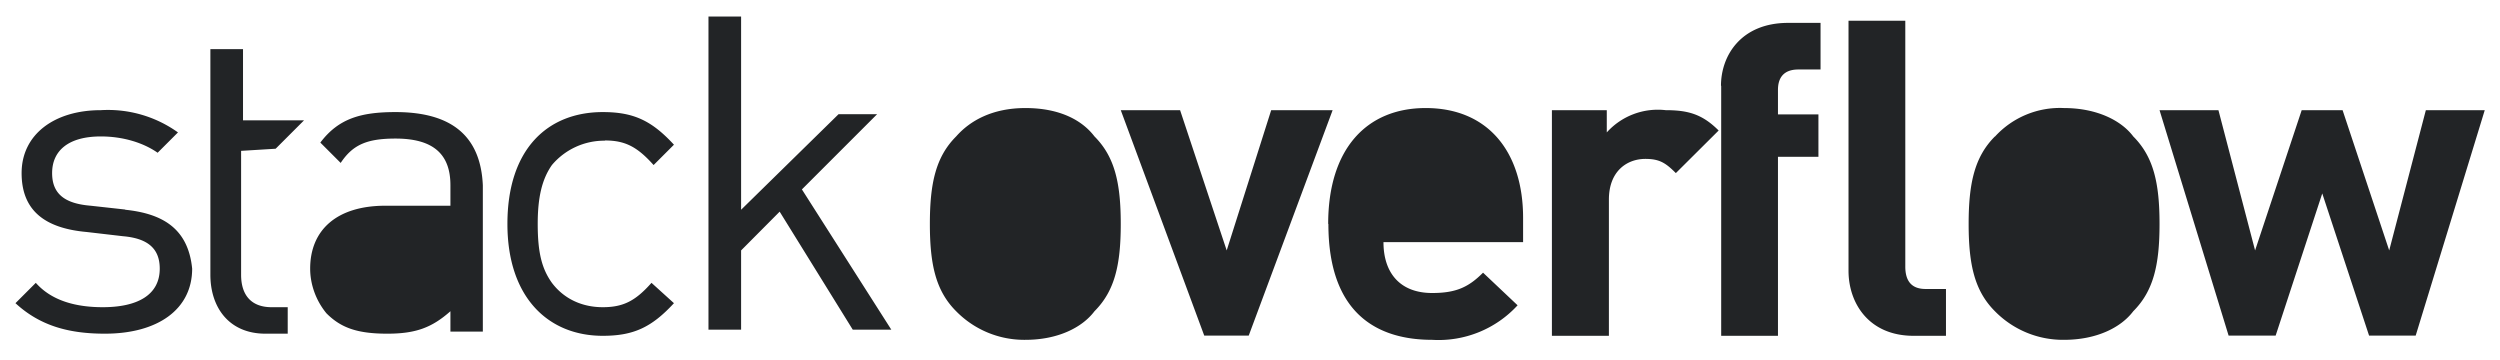 <svg aria-hidden="true" class="svg-icon iconLogoWordmark" width="118" height="17" viewBox="0 0 118 17"><path d="M39.58 5.39h1.82l-3.55 3.55 4.22 6.62h-1.82L36.8 9.99l-1.82 1.83v3.74h-1.54V.78h1.54V9.9l4.6-4.51zM5.91 9.89l-1.63-.18c-1.25-.1-1.82-.58-1.82-1.54 0-1.05.76-1.73 2.3-1.73 1.05 0 2.01.3 2.68.77l.96-.96A5.67 5.67 0 0 0 4.76 5.2c-2.2 0-3.74 1.15-3.74 2.97 0 1.73 1.05 2.6 3.07 2.78l1.72.2c1.15.1 1.73.57 1.73 1.53 0 1.25-1.06 1.82-2.69 1.82-1.24 0-2.4-.29-3.16-1.15l-.96.96c1.15 1.06 2.5 1.44 4.22 1.44 2.5 0 4.12-1.15 4.12-3.07-.19-1.92-1.43-2.6-3.16-2.78zm12.76-4.6c-1.63 0-2.69.3-3.55 1.44l.96.96c.57-.86 1.24-1.15 2.59-1.15 1.82 0 2.59.77 2.59 2.2v.97h-3.07c-2.3 0-3.55 1.15-3.55 2.97 0 .77.29 1.53.77 2.11.67.67 1.43.96 2.87.96 1.35 0 2.11-.29 2.98-1.06v.96h1.53v-6.9c-.1-2.3-1.44-3.46-4.12-3.46zm2.1 8.44c.3-.28.49-.86.49-1.72l.1-1.15h-2.88c-1.54 0-2.3.67-2.3 1.82s.66 1.73 2.3 1.73c.86 0 1.63-.1 2.3-.68zm7.78-7.1c.96 0 1.53.3 2.3 1.16l.96-.96c-1.06-1.15-1.92-1.54-3.36-1.54-2.59 0-4.5 1.73-4.5 5.28 0 3.45 1.91 5.28 4.5 5.28 1.44 0 2.3-.39 3.36-1.54l-1.06-.96c-.76.86-1.34 1.15-2.3 1.15-.96 0-1.82-.38-2.4-1.15-.48-.67-.67-1.44-.67-2.78 0-1.25.2-2.11.67-2.78a3.23 3.23 0 0 1 2.5-1.15zM48.4 5.1c-1.54 0-2.6.58-3.27 1.34-.96.96-1.24 2.21-1.24 4.13s.28 3.16 1.24 4.12a4.5 4.5 0 0 0 3.27 1.35c1.53 0 2.68-.58 3.26-1.35.96-.96 1.24-2.2 1.24-4.12s-.28-3.17-1.24-4.13c-.58-.76-1.63-1.34-3.26-1.34zm0 8.44c.57 0 .95-.19 1.24-.48.58-.48.67-1.44.58-2.59 0-1.15 0-2.01-.58-2.59a1.66 1.66 0 0 0-1.24-.48c-.58 0-.96.2-1.25.48-.48.58-.58 1.44-.58 2.6 0 1.05 0 2 .58 2.58.29.3.67.48 1.25.48zM60 5.2l-2.1 6.62-2.2-6.62h-2.8l3.94 10.64h2.1L62.9 5.2h-2.88zm2.69 5.37c0-3.55 1.82-5.47 4.6-5.47 2.98 0 4.6 2.11 4.6 5.18v1.15H65.3c0 1.44.77 2.4 2.3 2.4 1.15 0 1.73-.29 2.4-.96l1.63 1.54a5.06 5.06 0 0 1-4.03 1.63c-2.5 0-4.9-1.15-4.9-5.47zm2.59-1.06c0-.48.1-.76.29-1.15.28-.67.86-1.15 1.82-1.15.86 0 1.53.48 1.82 1.15.14.28.18.51.23.8l.06.35h-4.22zM75.84 5.2v1.05a3.24 3.24 0 0 1 2.78-1.05c1.06 0 1.73.19 2.5.96L79.1 8.17c-.48-.48-.77-.67-1.44-.67-.86 0-1.72.57-1.72 1.92v6.43h-2.69V5.2h2.6zm5.4-1.15v11.8h2.68V7.4h1.91v-2h-1.91V4.24c0-.58.28-.96.96-.96h1.05v-2.2H84.4c-2.21 0-3.17 1.53-3.17 2.97zm12.92 2.4a4.15 4.15 0 0 1 3.26-1.35c1.54 0 2.7.58 3.27 1.34.96.96 1.24 2.21 1.24 4.13s-.28 3.16-1.24 4.12c-.58.77-1.73 1.35-3.27 1.35a4.5 4.5 0 0 1-3.26-1.35c-.96-.96-1.24-2.2-1.24-4.12s.28-3.17 1.24-4.13zm4.51 6.61c-.29.3-.67.48-1.25.48-.57 0-.95-.19-1.24-.48-.58-.57-.58-1.53-.58-2.59 0-1.15.1-2.01.58-2.59.29-.28.67-.48 1.24-.48.58 0 .96.2 1.25.48.58.58.58 1.44.58 2.6 0 1.14 0 2.1-.58 2.58zm14.1-1.24l1.73-6.62h2.78l-3.26 10.64h-2.2l-2.21-6.71-2.2 6.71h-2.22L101.93 5.2h2.78l1.73 6.62 2.2-6.62h1.93l2.2 6.62zm-22.84.76V.98h-2.68v11.8c0 1.53.96 3.07 3.07 3.07h1.53v-2.21h-.96c-.67 0-.96-.38-.96-1.06zm-75.58-6.9l-1.34 1.34-1.63.1v5.85c0 .96.48 1.53 1.44 1.53h.76v1.25h-1.05c-1.73 0-2.6-1.25-2.6-2.78V2.32h1.54v3.36h2.88z" fill="#222426"/></svg>